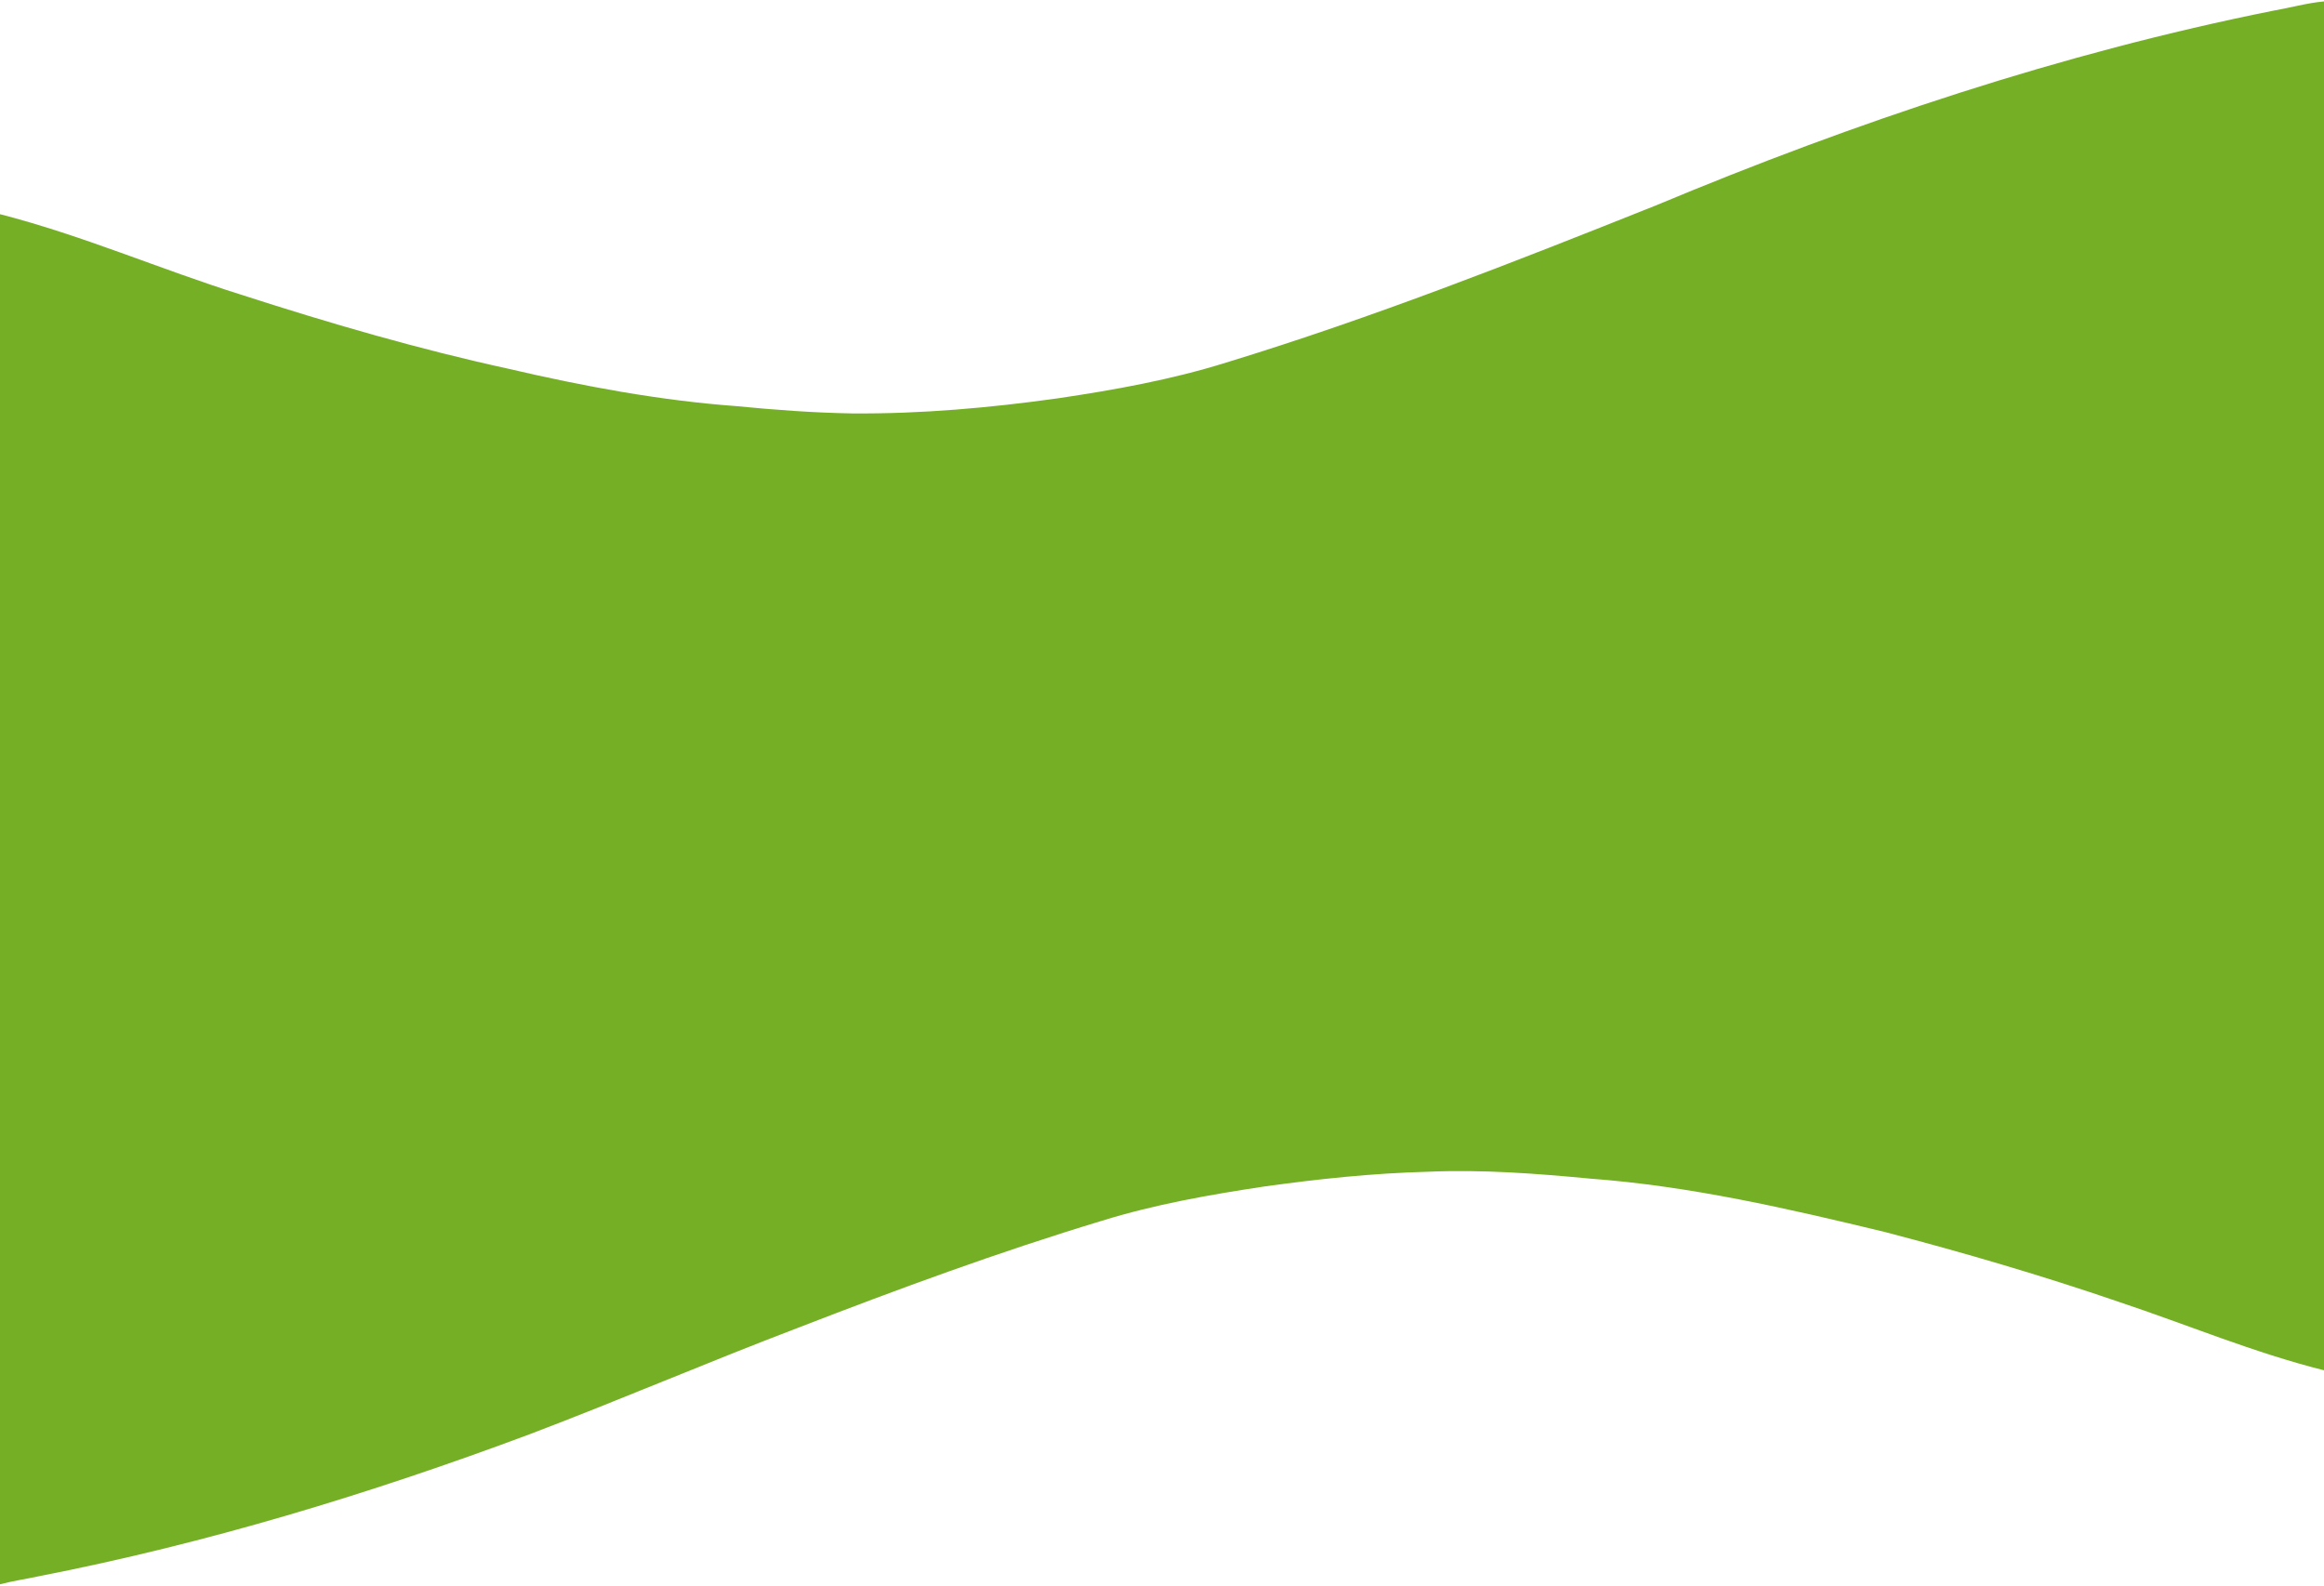 <?xml version="1.0" encoding="UTF-8" ?>
<!DOCTYPE svg PUBLIC "-//W3C//DTD SVG 1.1//EN" "http://www.w3.org/Graphics/SVG/1.1/DTD/svg11.dtd">
<svg width="960pt" height="655pt" viewBox="0 0 960 655" version="1.1" xmlns="http://www.w3.org/2000/svg">
<g id="#75af26ff">
<path fill="#75af26" opacity="1.00" d=" M 938.92 4.44 C 945.94 3.23 952.96 1.22 960.00 0.59 L 960.00 566.00 C 931.07 558.77 903.53 547.17 875.30 537.76 C 843.54 526.87 811.31 517.43 778.83 508.94 C 738.69 499.23 698.22 489.90 656.93 486.84 C 634.69 484.73 612.34 483.02 589.99 483.99 C 567.26 484.58 544.60 486.96 522.09 490.11 C 499.53 493.51 476.98 497.48 455.16 504.25 C 412.59 517.12 370.84 532.50 329.39 548.55 C 292.25 562.69 255.75 578.40 218.60 592.49 C 152.73 617.09 85.18 637.57 16.13 651.06 C 10.76 652.21 5.31 653.00 0.00 654.40 L 0.00 88.47 C 33.93 97.17 66.15 111.21 99.52 121.70 C 135.93 133.45 172.72 144.19 210.12 152.34 C 241.04 159.54 272.35 165.40 304.04 167.74 C 319.98 169.31 335.96 170.48 351.97 170.77 C 380.48 170.99 408.96 168.46 437.18 164.50 C 460.56 161.02 483.90 156.83 506.50 149.76 C 566.76 131.35 625.44 108.24 683.92 84.89 C 766.25 50.48 851.34 22.01 938.92 4.44 Z" />
</g>
</svg>
